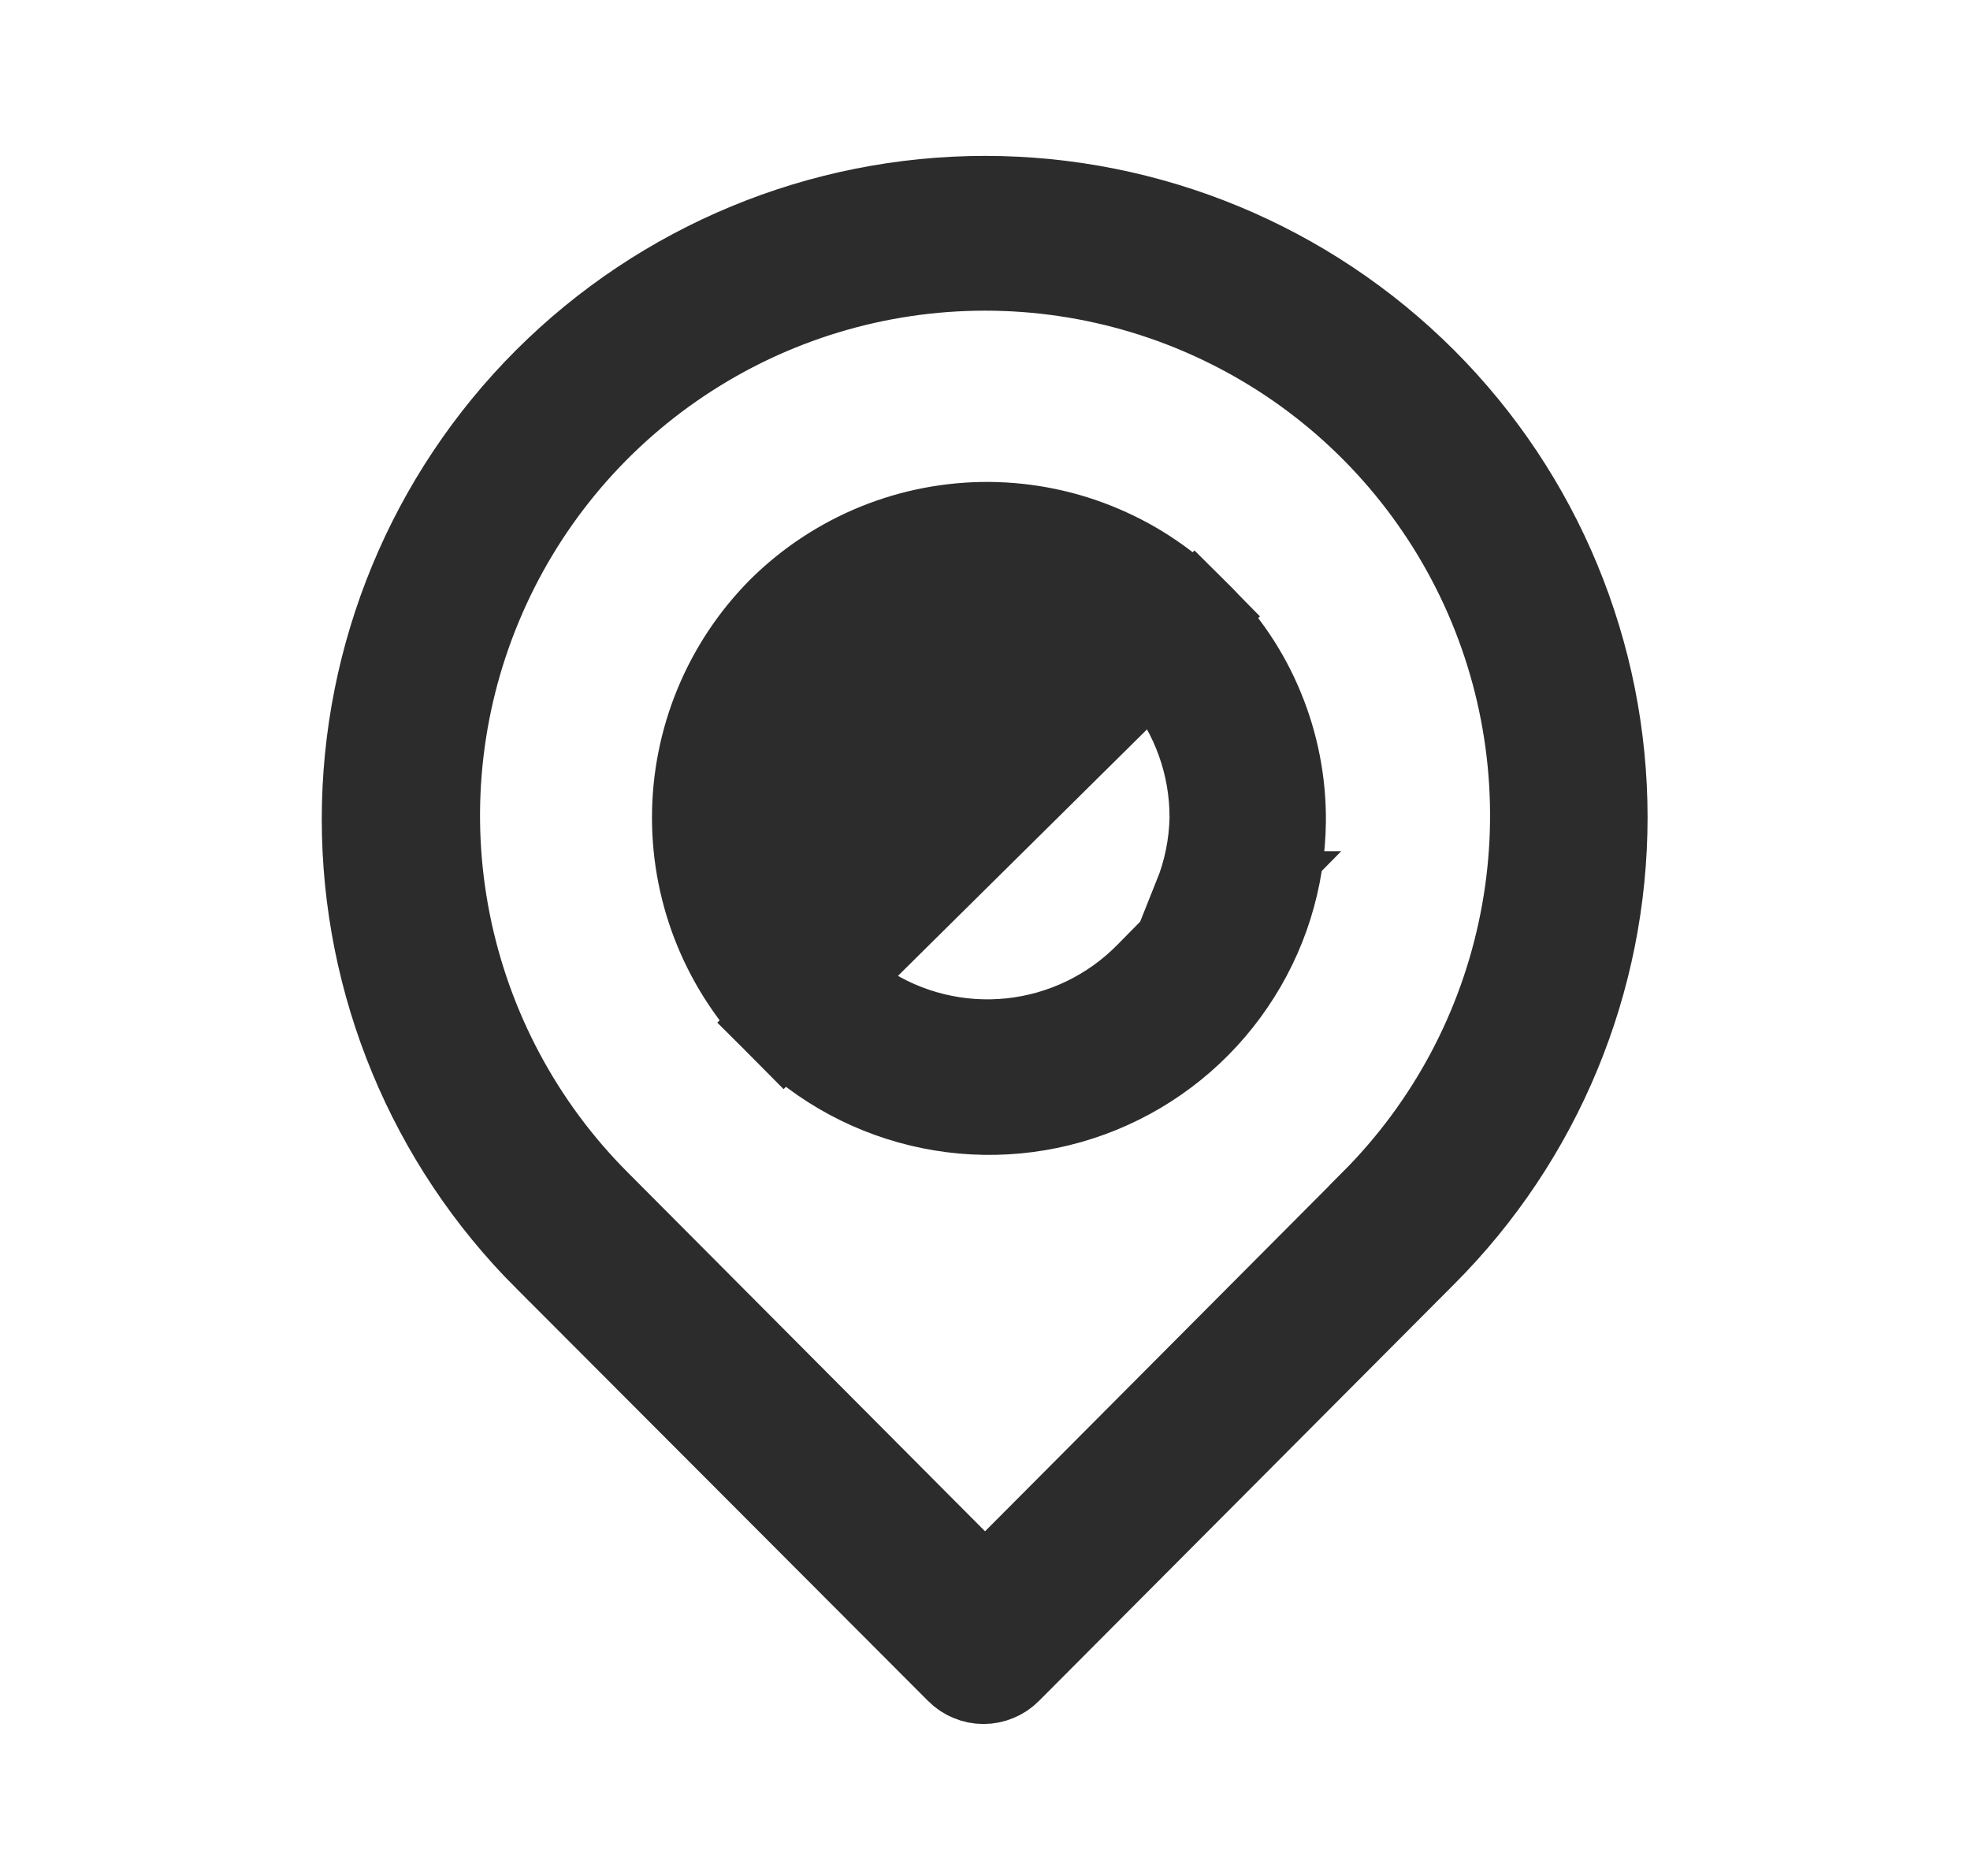 <svg width="21" height="20" viewBox="0 0 21 20" fill="none" xmlns="http://www.w3.org/2000/svg">
<path d="M12.726 6.566L12.726 6.566C12.442 6.276 12.104 6.044 11.729 5.885C11.355 5.725 10.954 5.642 10.547 5.638C10.14 5.635 9.737 5.712 9.361 5.865C8.985 6.018 8.642 6.244 8.354 6.529C7.775 7.11 7.45 7.897 7.45 8.717C7.45 9.537 7.776 10.324 8.355 10.905L12.726 6.566ZM12.726 6.566L12.733 6.572M12.726 6.566L12.733 6.572M12.733 6.572C13.021 6.857 13.25 7.197 13.404 7.572C13.559 7.947 13.637 8.349 13.634 8.754C13.628 9.363 13.442 9.956 13.099 10.459C12.757 10.963 12.274 11.354 11.71 11.584C11.146 11.814 10.527 11.872 9.93 11.751C9.333 11.63 8.785 11.336 8.355 10.905L12.733 6.572ZM5.855 13.38L5.854 13.38C4.622 12.148 3.93 10.476 3.93 8.733C3.93 6.991 4.622 5.319 5.854 4.087C7.087 2.855 8.758 2.162 10.501 2.162C12.243 2.162 13.915 2.855 15.147 4.087C16.374 5.314 17.063 6.978 17.063 8.713C17.063 10.447 16.374 12.111 15.147 13.338L15.146 13.339L10.722 17.78L10.721 17.781C10.69 17.813 10.653 17.837 10.612 17.854C10.572 17.871 10.528 17.88 10.484 17.88C10.44 17.88 10.396 17.871 10.356 17.854C10.315 17.837 10.278 17.813 10.247 17.781L10.246 17.78L5.855 13.38ZM10.146 16.678L10.501 17.034L10.855 16.678L14.663 12.854C14.663 12.853 14.663 12.853 14.663 12.853C15.485 12.03 16.045 10.982 16.271 9.841C16.498 8.7 16.381 7.517 15.936 6.443C15.49 5.368 14.736 4.449 13.769 3.803C12.801 3.157 11.664 2.812 10.501 2.812C9.337 2.812 8.2 3.157 7.233 3.803C6.265 4.449 5.511 5.368 5.066 6.443C4.62 7.517 4.503 8.7 4.73 9.841C4.957 10.982 5.516 12.03 6.338 12.853C6.339 12.853 6.339 12.853 6.339 12.854L10.146 16.678ZM12.265 10.426L13.103 9.575H12.794C12.901 9.308 12.96 9.022 12.967 8.729L12.967 8.729L12.967 8.718C12.969 8.152 12.773 7.603 12.415 7.165C12.056 6.728 11.556 6.428 11.001 6.318C10.446 6.207 9.87 6.293 9.372 6.561C8.873 6.828 8.483 7.261 8.267 7.784C8.052 8.308 8.026 8.89 8.192 9.431C8.358 9.971 8.708 10.438 9.18 10.75C9.652 11.062 10.218 11.2 10.78 11.141C11.343 11.082 11.868 10.829 12.265 10.426Z" fill="#2C2C2C" stroke="#2C2C2C"/>
</svg>
